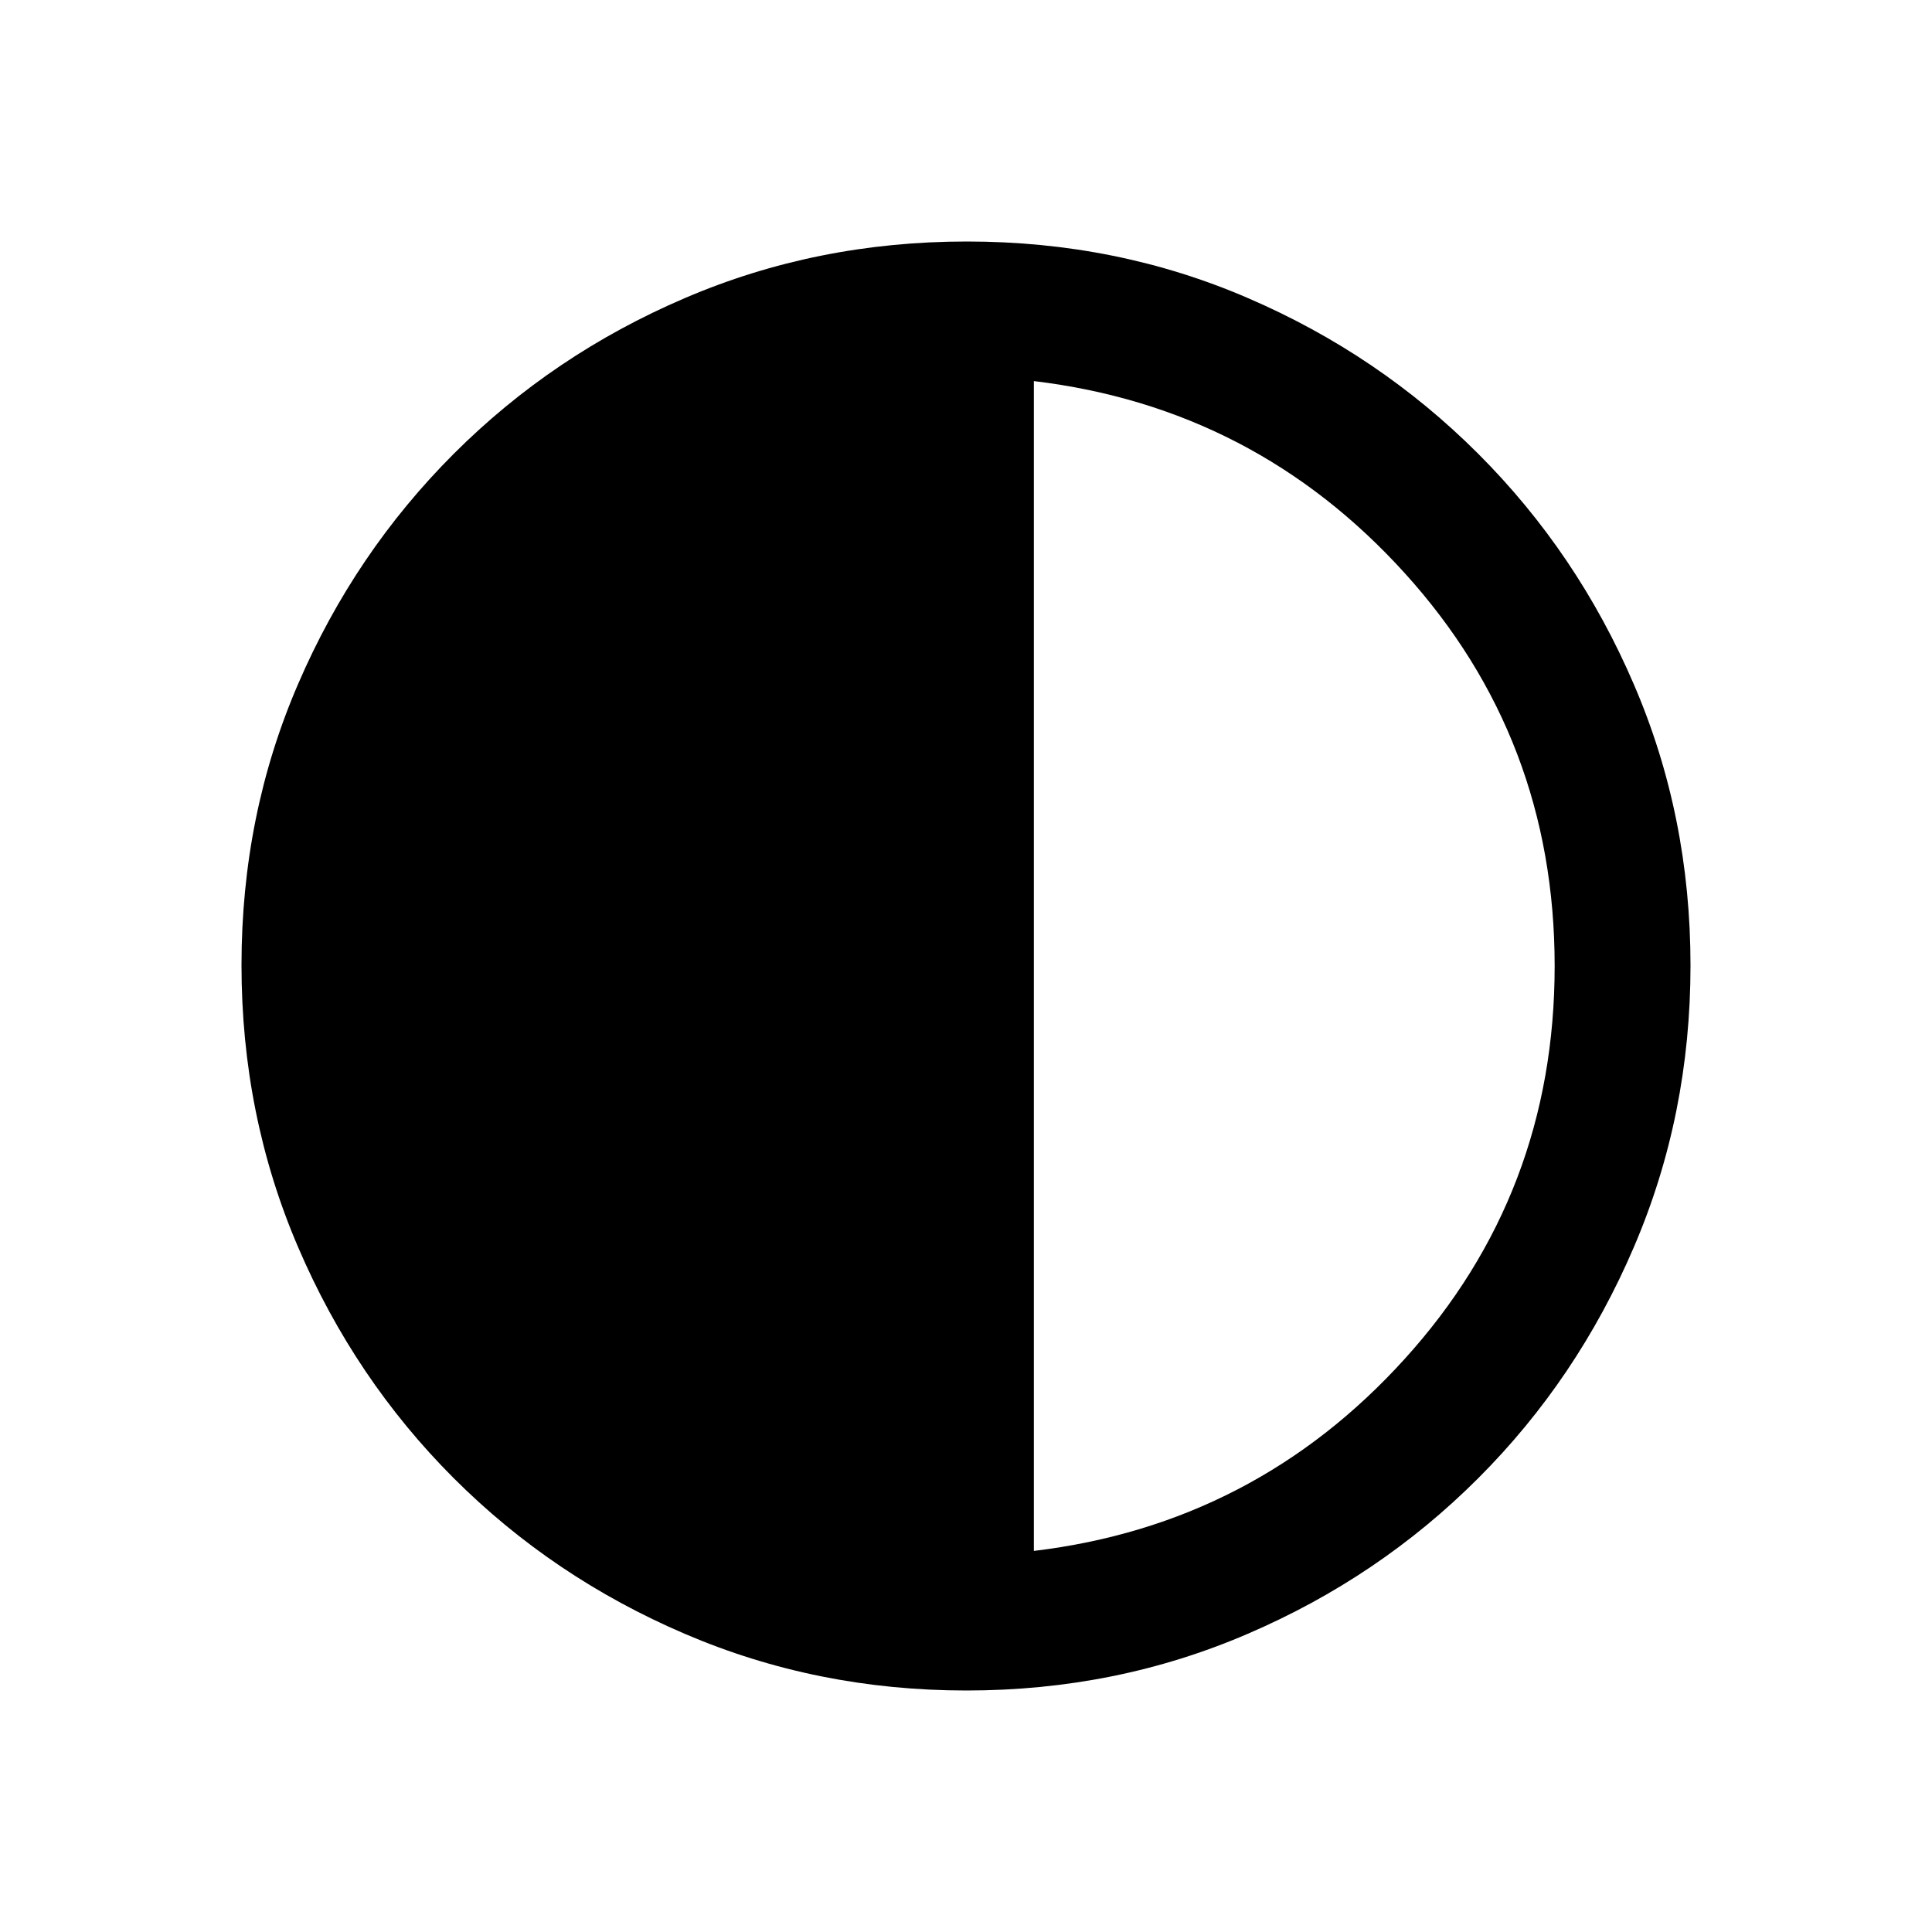 <svg width="16" height="16" viewBox="0 0 16 16" fill="none" xmlns="http://www.w3.org/2000/svg">
<path d="M8.004 14C7.179 14 6.401 13.844 5.672 13.531C4.943 13.219 4.305 12.789 3.758 12.242C3.211 11.695 2.781 11.057 2.469 10.329C2.156 9.6 2 8.821 2 7.993C2 7.164 2.156 6.388 2.469 5.664C2.781 4.94 3.211 4.305 3.758 3.758C4.305 3.211 4.942 2.781 5.671 2.469C6.4 2.156 7.179 2 8.007 2C8.836 2 9.612 2.156 10.336 2.469C11.06 2.781 11.695 3.211 12.242 3.758C12.789 4.305 13.219 4.941 13.531 5.668C13.844 6.394 14 7.17 14 7.996C14 8.821 13.844 9.599 13.531 10.328C13.219 11.057 12.789 11.695 12.242 12.242C11.695 12.789 11.059 13.219 10.332 13.531C9.606 13.844 8.83 14 8.004 14ZM8.562 12.844C9.781 12.698 10.805 12.168 11.633 11.254C12.461 10.341 12.875 9.256 12.875 8C12.875 6.744 12.461 5.659 11.633 4.746C10.805 3.832 9.781 3.302 8.562 3.156V12.844Z" fill="black"/>
</svg>
